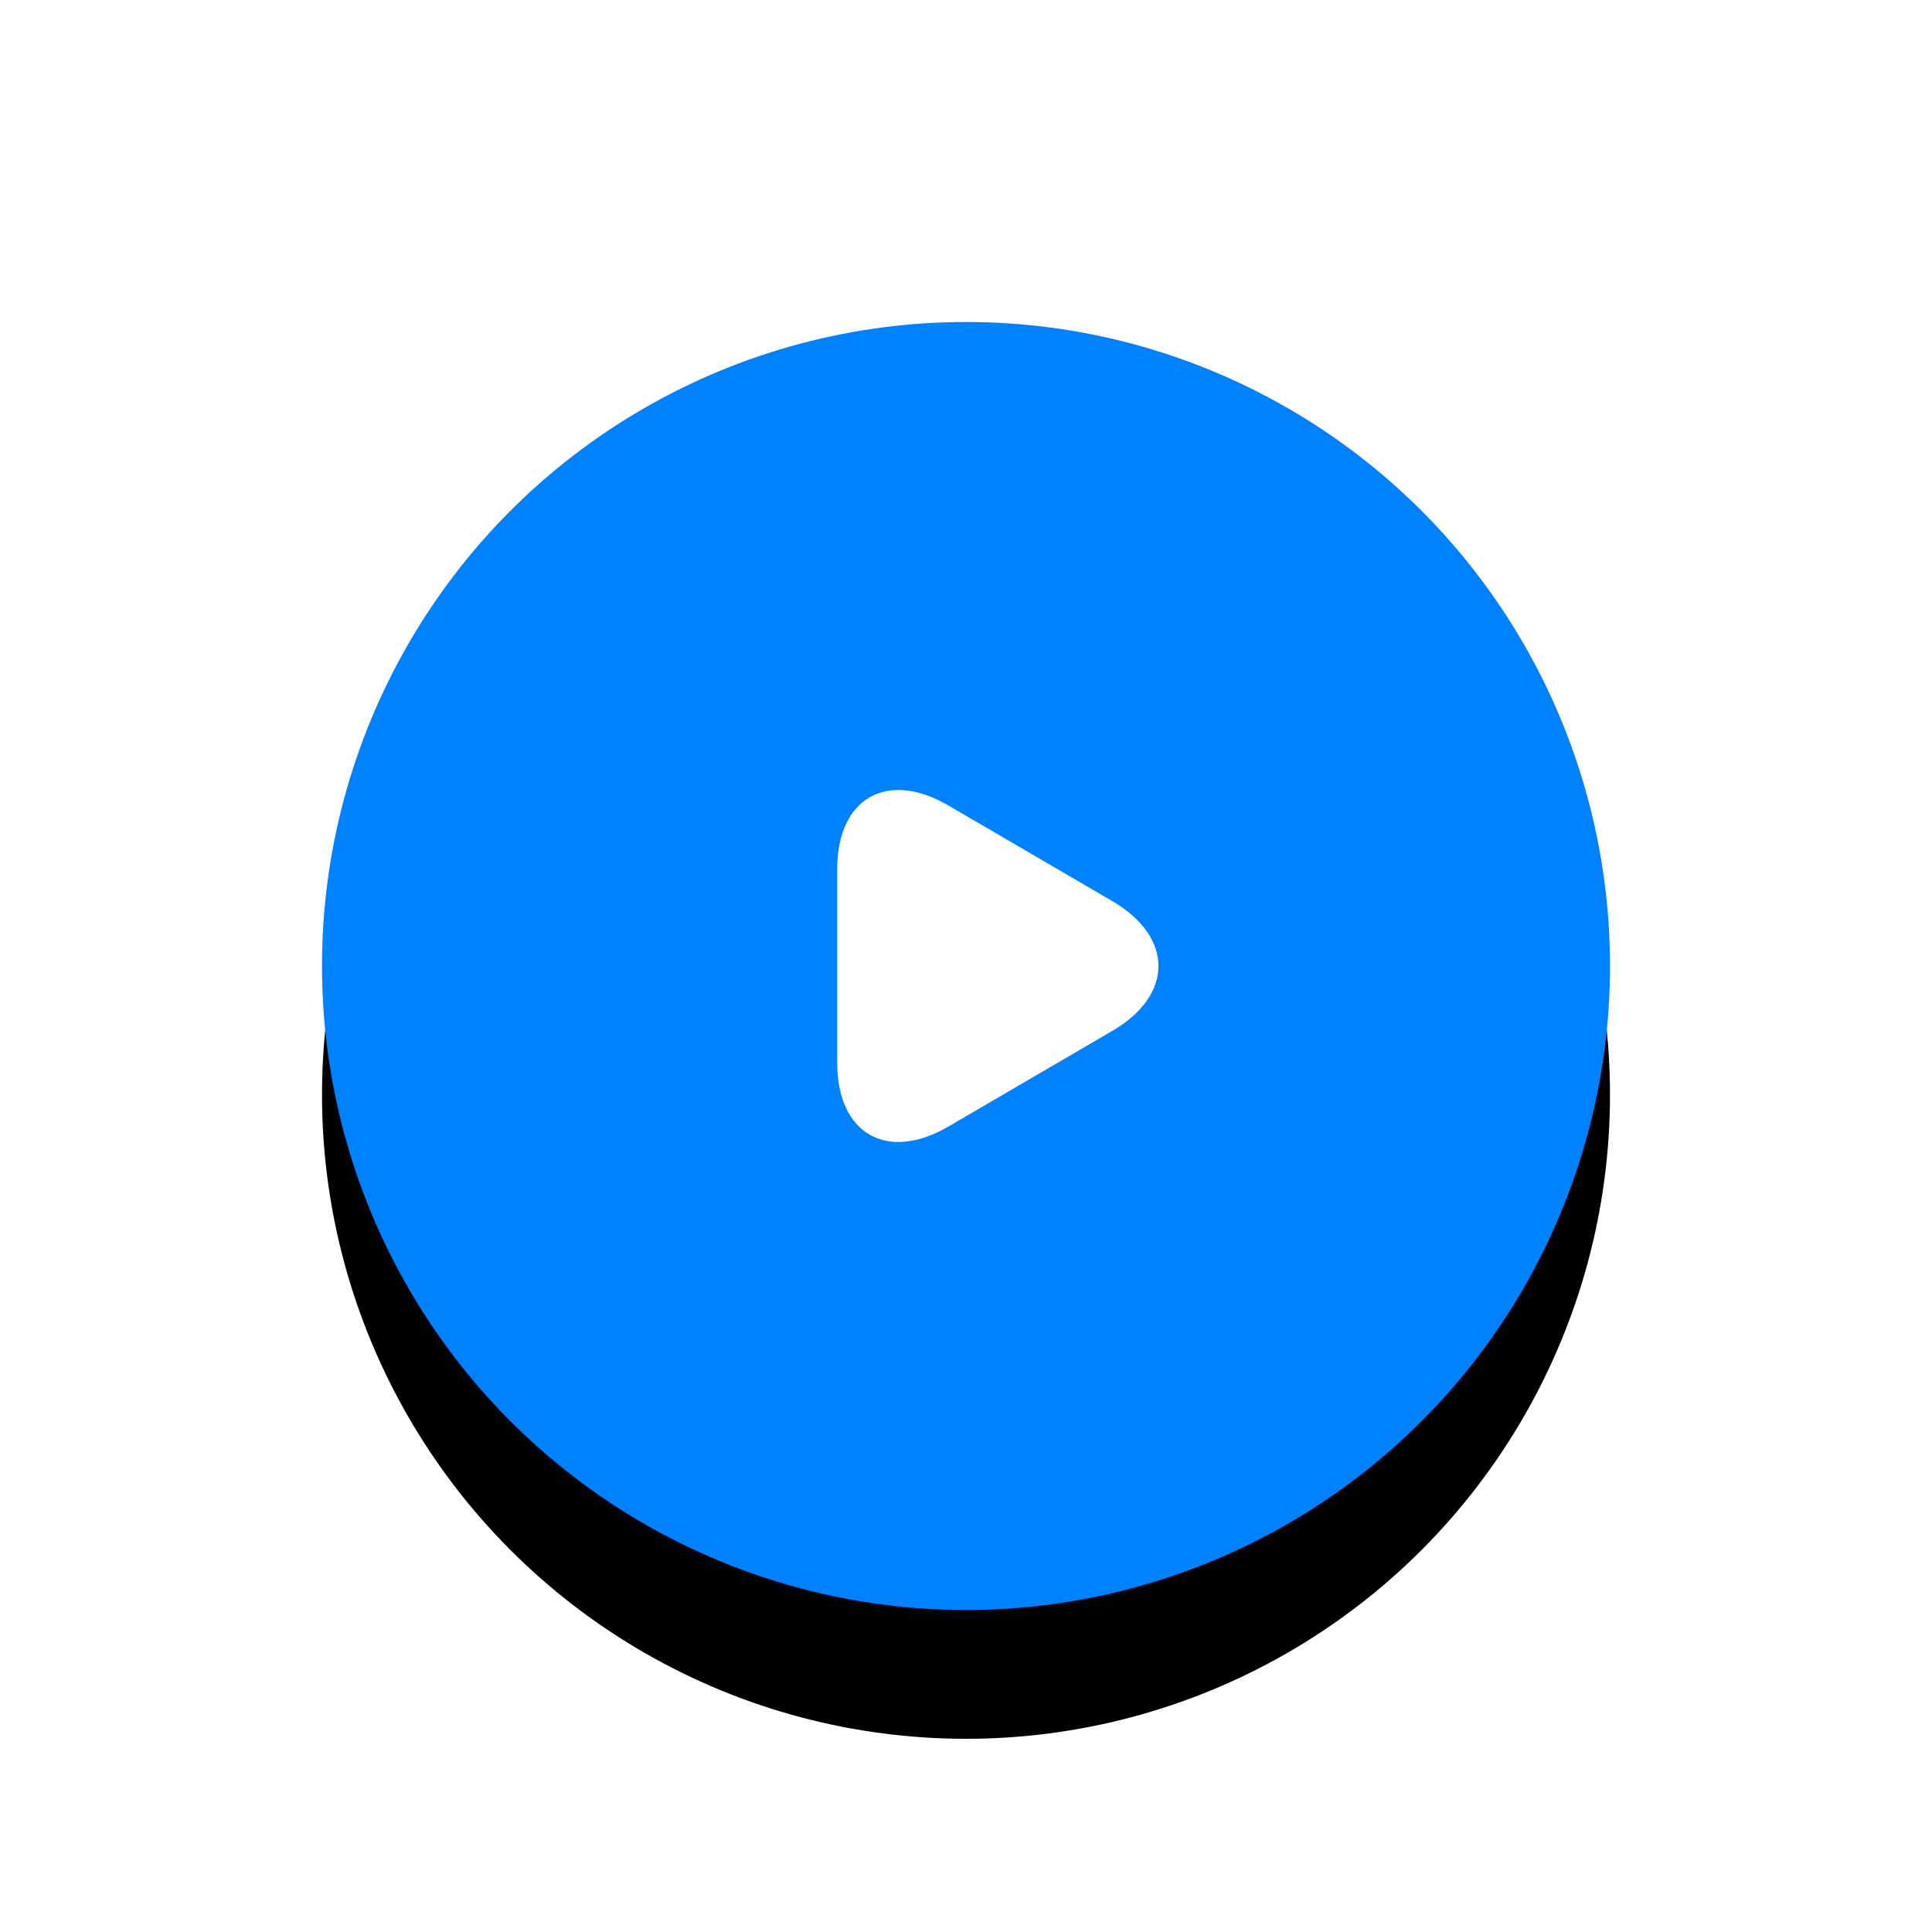 <?xml version="1.0" encoding="UTF-8"?>
<svg width="60px" height="60px" viewBox="0 0 60 60" version="1.1" xmlns="http://www.w3.org/2000/svg" xmlns:xlink="http://www.w3.org/1999/xlink">
    <!-- Generator: Sketch 56.2 (81672) - https://sketch.com -->
    <title>编组</title>
    <desc>Created with Sketch.</desc>
    <defs>
        <circle id="path-1" cx="30" cy="30" r="20"></circle>
        <filter x="-27.5%" y="-17.5%" width="155.0%" height="155.0%" filterUnits="objectBoundingBox" id="filter-2">
            <feOffset dx="0" dy="4" in="SourceAlpha" result="shadowOffsetOuter1"></feOffset>
            <feGaussianBlur stdDeviation="3" in="shadowOffsetOuter1" result="shadowBlurOuter1"></feGaussianBlur>
            <feColorMatrix values="0 0 0 0 0.173   0 0 0 0 0.655   0 0 0 0 0.973  0 0 0 0.4 0" type="matrix" in="shadowBlurOuter1"></feColorMatrix>
        </filter>
    </defs>
    <g id="页面-1" stroke="none" stroke-width="1" fill="none" fill-rule="evenodd">
        <g id="按钮状态" transform="translate(-306, -128)">
            <g id="play_normal" transform="translate(306, 128)">
                <g id="Oval">
                    <use fill="black" fill-opacity="1" filter="url(#filter-2)" xlink:href="#path-1"></use>
                    <use fill="#0081FF" fill-rule="evenodd" xlink:href="#path-1"></use>
                </g>
                <path d="M34.545,27.985 C36.453,29.098 36.456,30.901 34.545,32.015 L29.455,34.985 C27.547,36.098 26,35.213 26,33.007 L26,26.993 C26,24.788 27.544,23.901 29.455,25.015 L34.545,27.985 Z" id="Triangle" fill="#FFFFFF"></path>
            </g>
        </g>
    </g>
</svg>